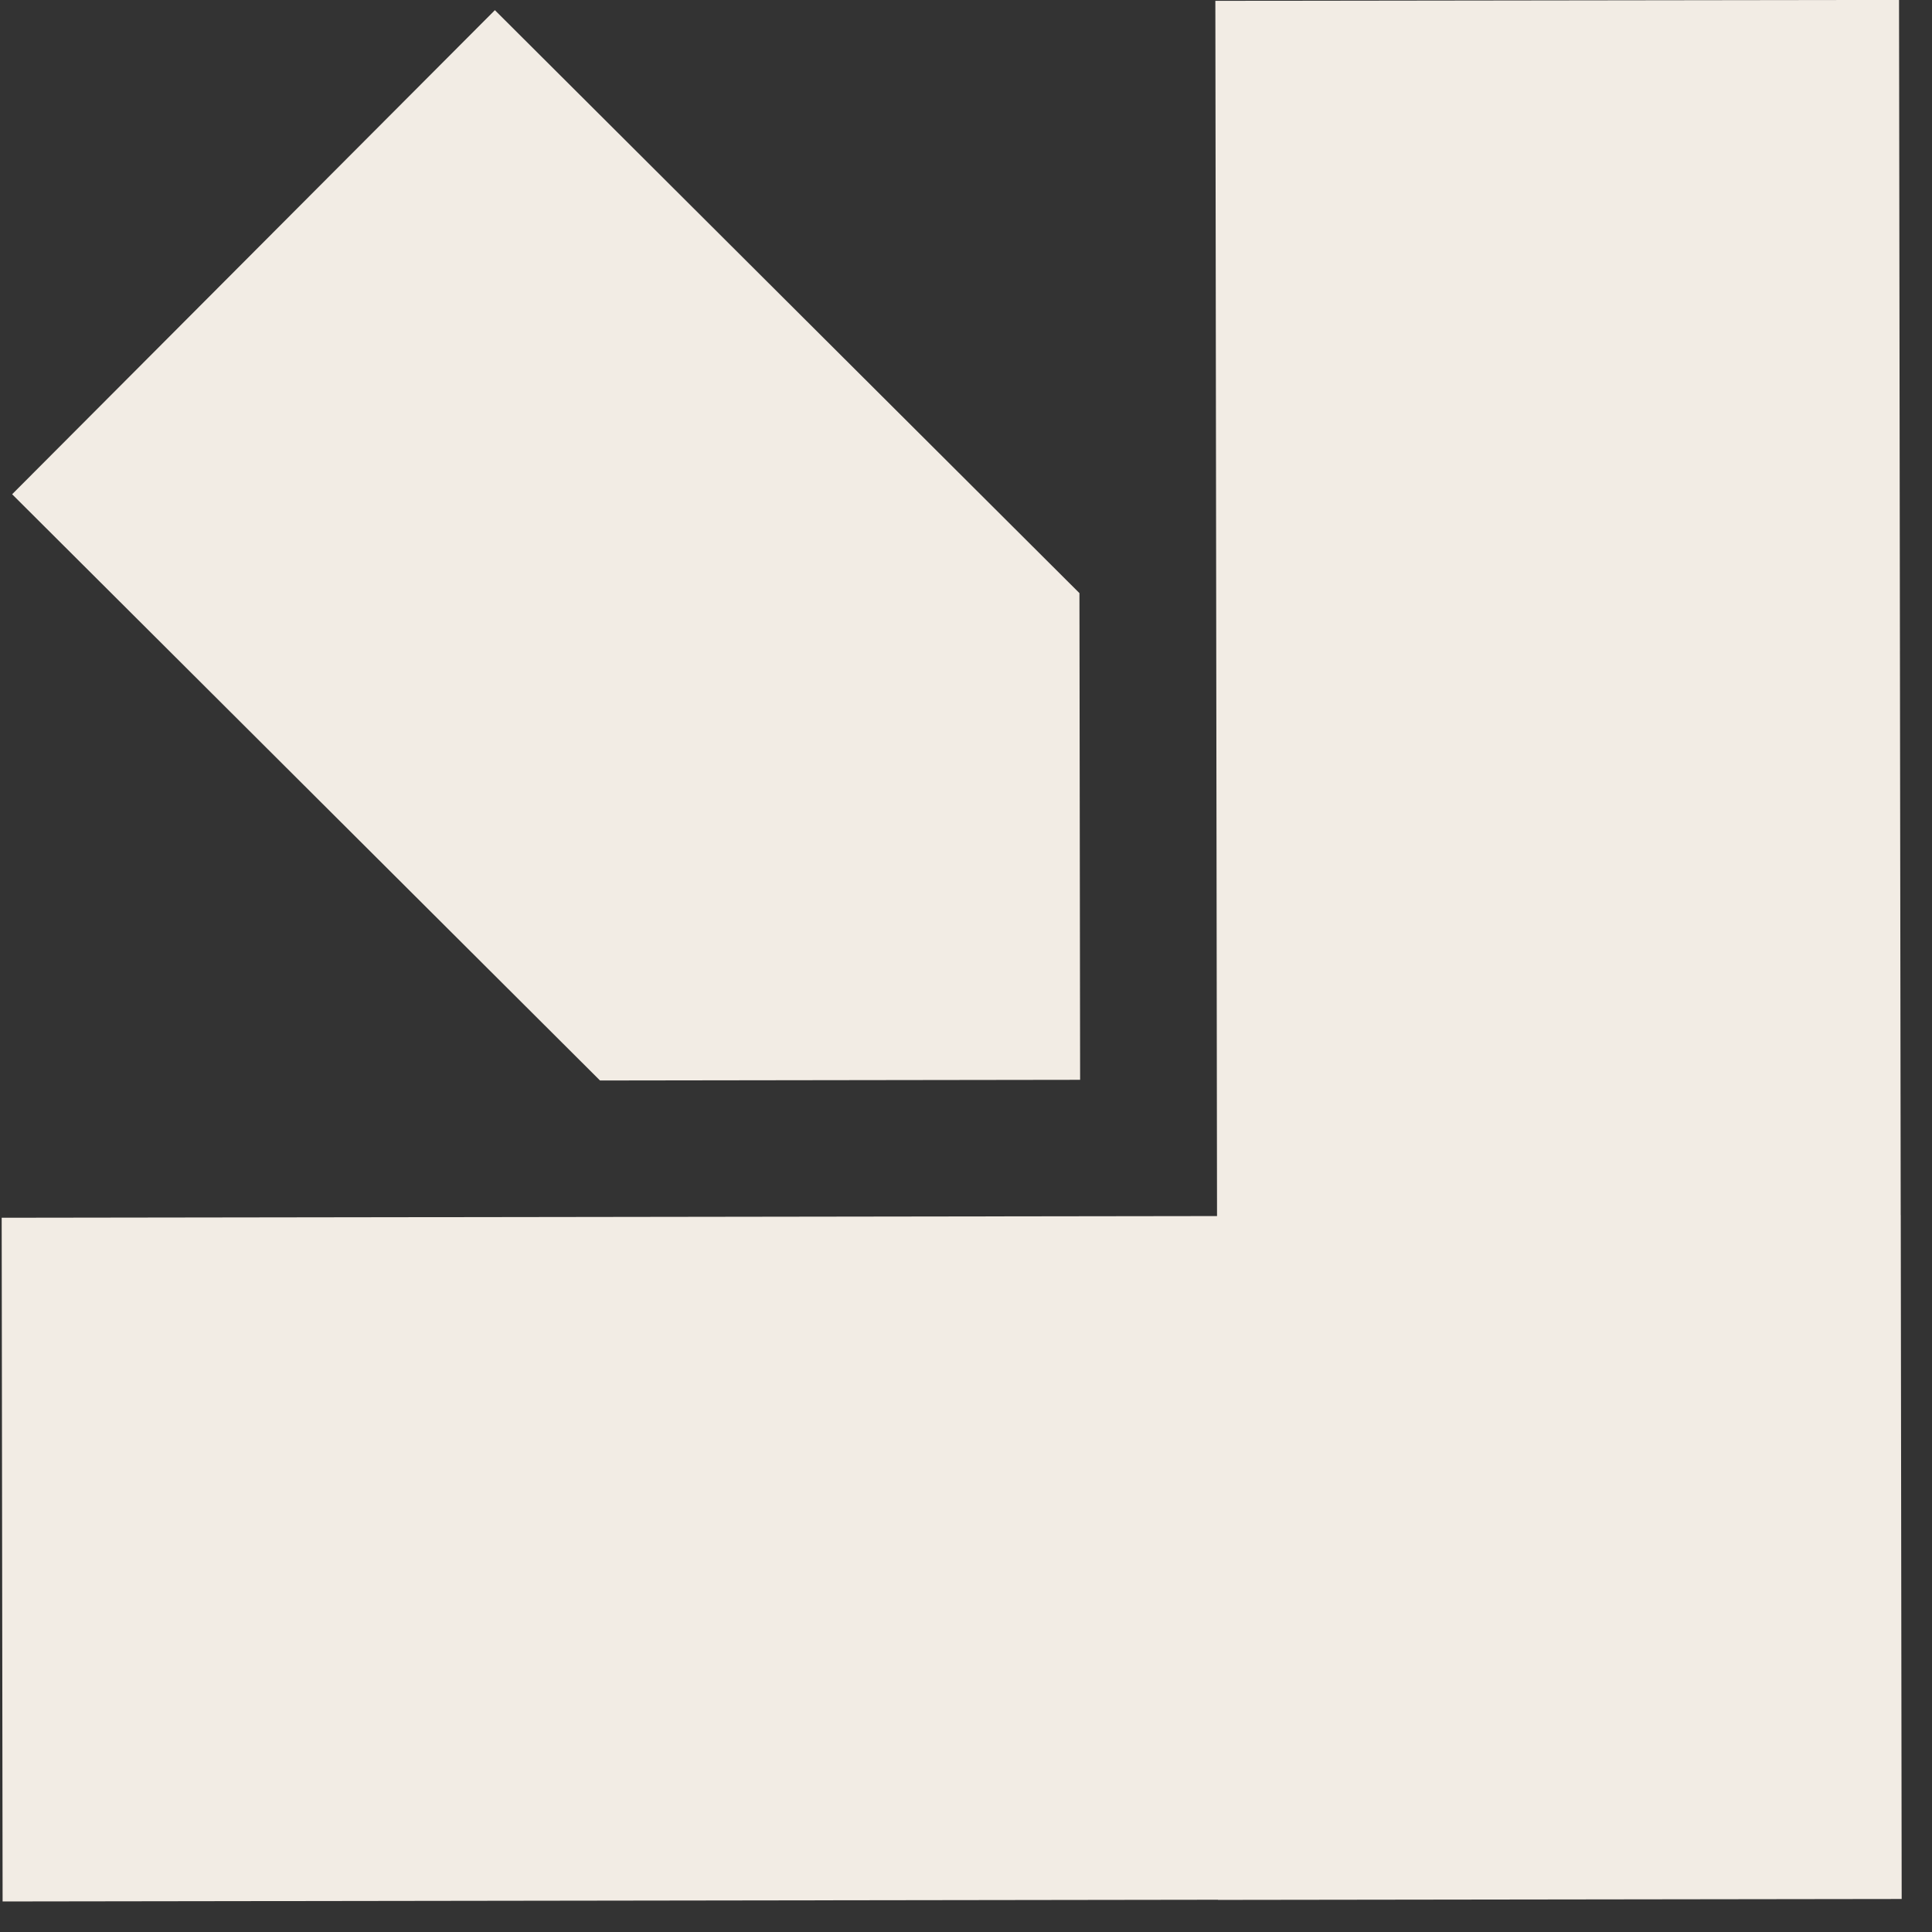 <svg width="46" height="46" viewBox="0 0 46 46" fill="none" xmlns="http://www.w3.org/2000/svg">
<rect x="0" y="0" width="46" height="46" fill="#333333" stroke="none"/>
<path d="M28.977 28.954L28.937 0.02L45.215 -0.002L45.255 28.931L45.256 28.931L45.278 45.21L45.277 45.21L45.277 45.214L29 45.236L29 45.232L0.062 45.273L0.04 28.994L28.977 28.954ZM11.783 0.242L25.701 14.122L25.717 25.71L14.286 25.726L0.289 11.768L11.783 0.242Z" fill="#F2ECE4"/>
</svg>
